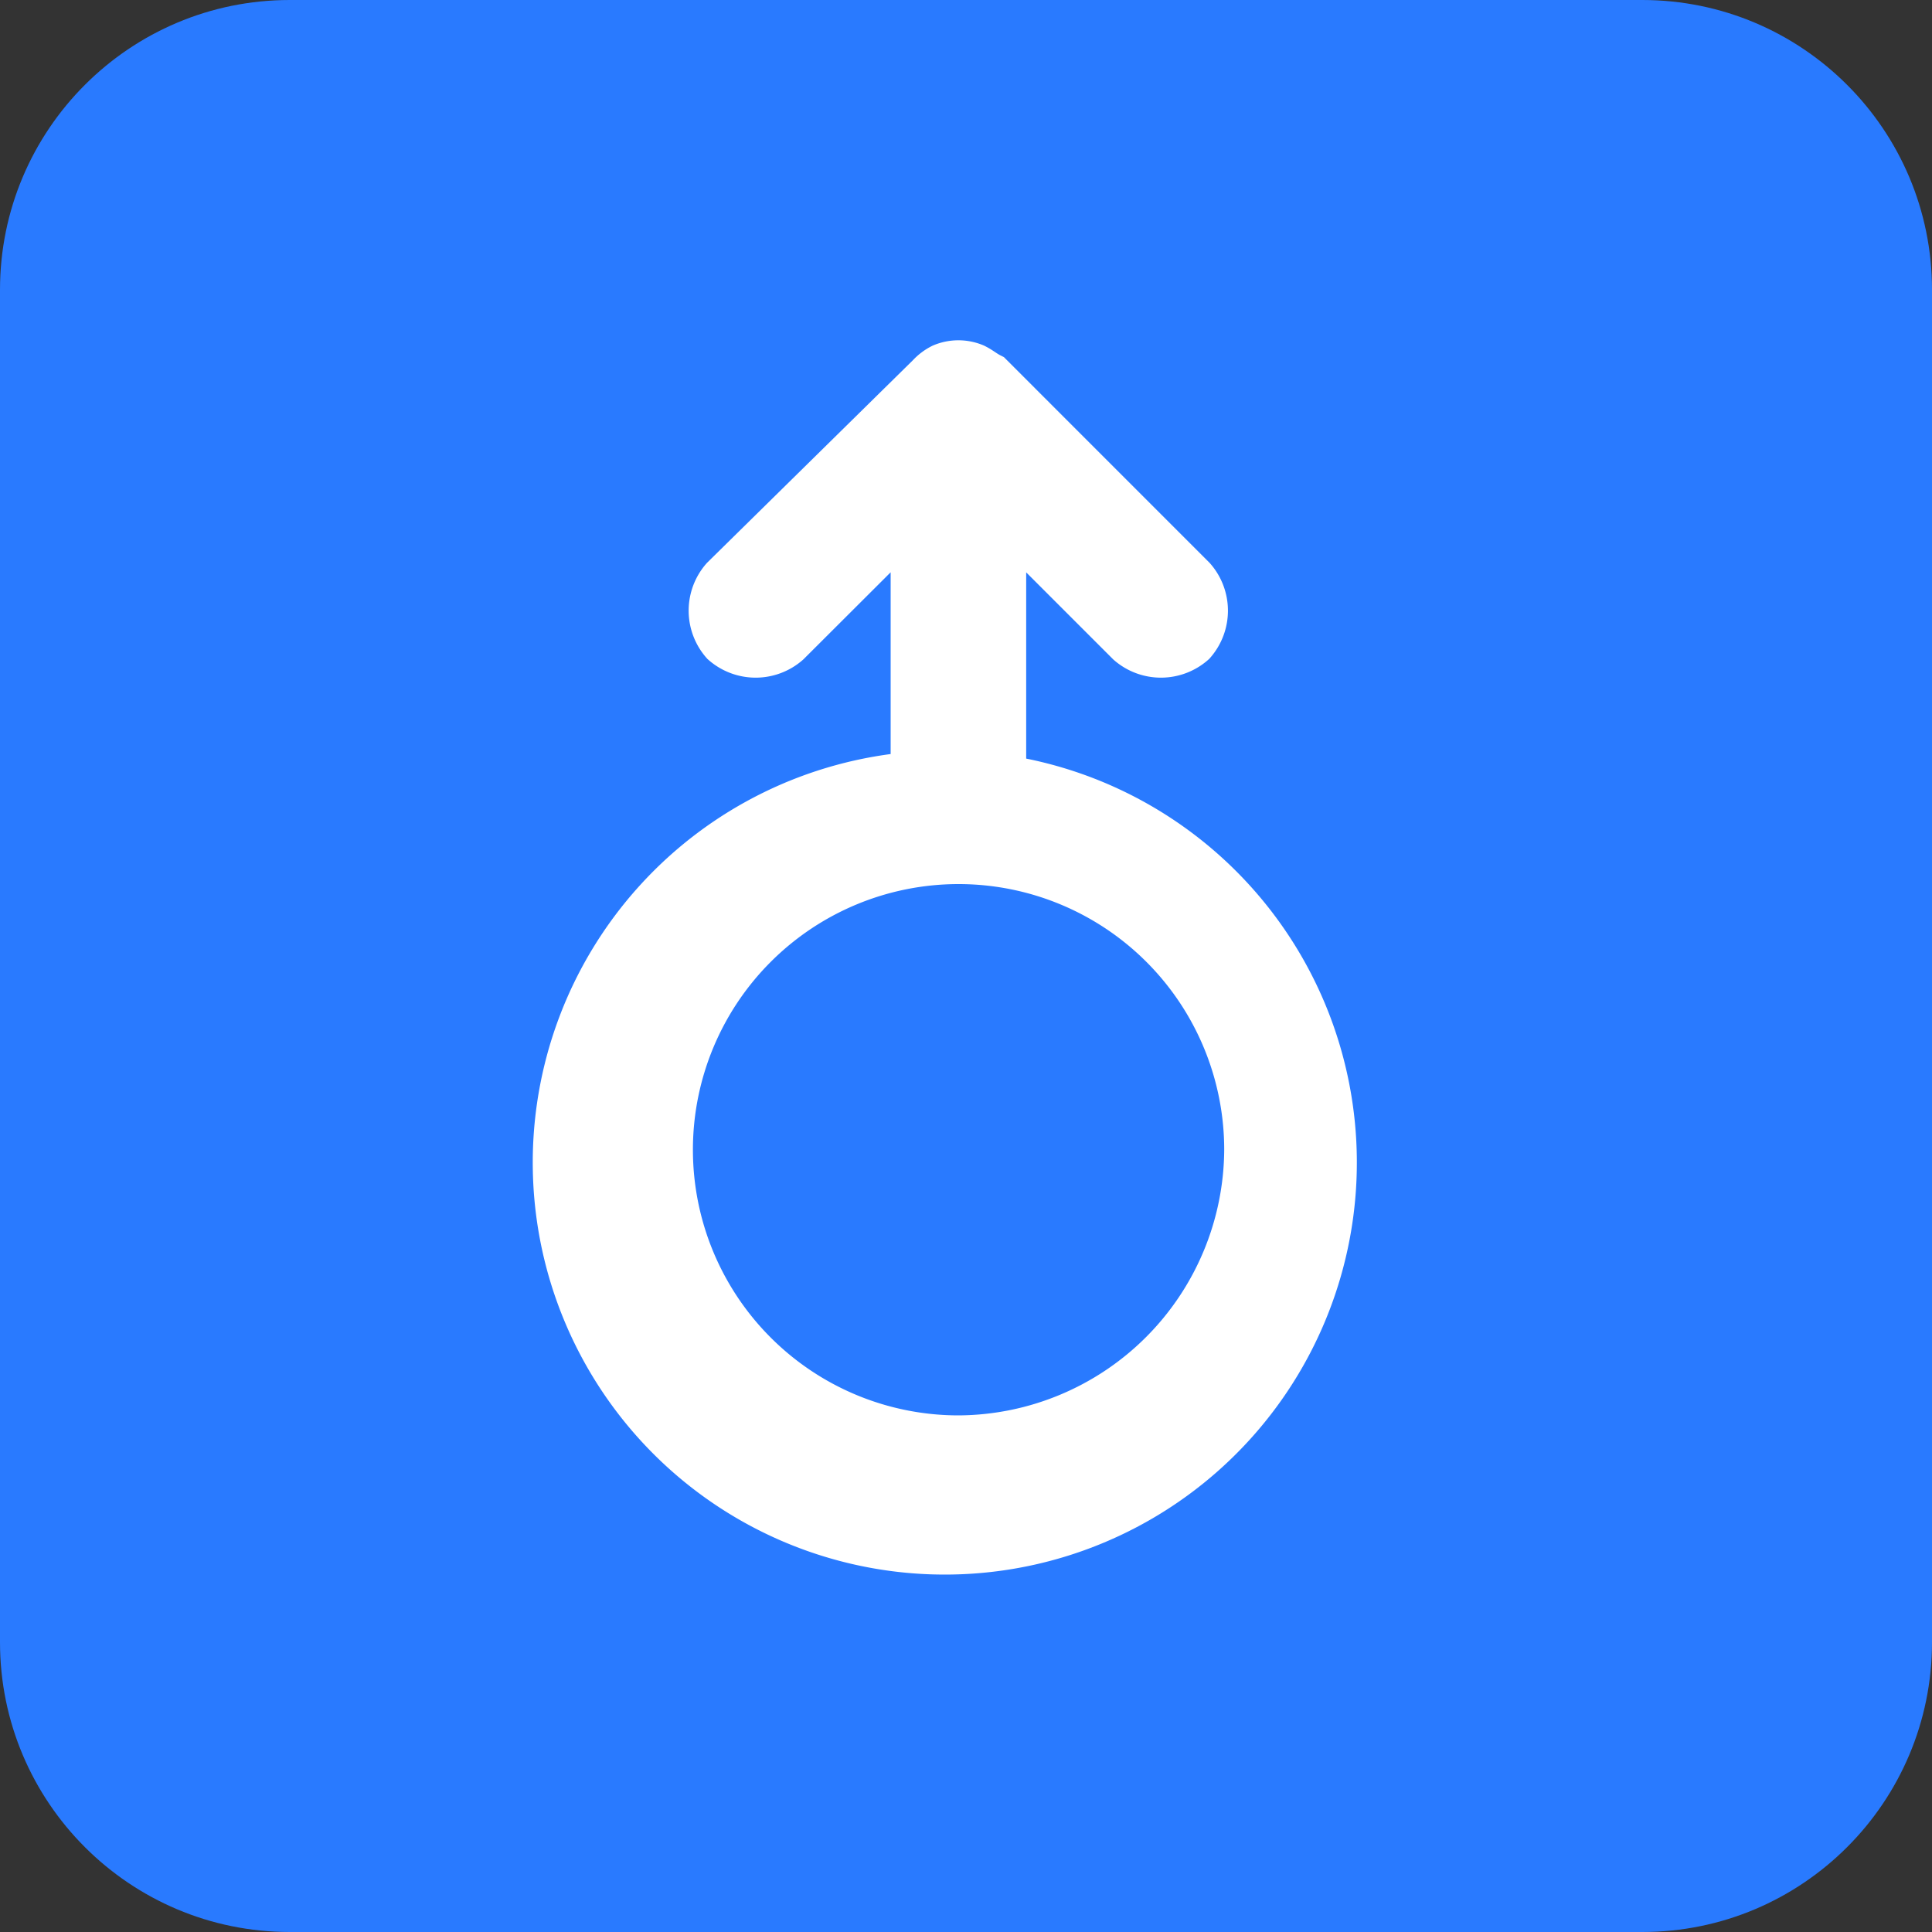 <svg xmlns="http://www.w3.org/2000/svg" width="40" height="40" viewBox="0 0 40 40">
  <rect x="0" y="0" width="40" height="40" fill="#333333" stroke="none"/>
  <defs>
    <style>
      .cls-1, .cls-4 {
        fill: #297aff;
      }

      .cls-2 {
        fill: #fff;
        stroke: #fff;
      }

      .cls-3, .cls-4 {
        stroke: none;
      }
    </style>
  </defs>
  <g id="组_366" data-name="组 366" transform="translate(-263 -436)">
    <g id="路径_3646" data-name="路径 3646" class="cls-1" transform="translate(263 436)">
      <path class="cls-3" d="M 34 39.5 L 6 39.5 C 2.967 39.5 0.5 37.033 0.5 34 L 0.5 6 C 0.5 2.967 2.967 0.5 6 0.5 L 34 0.5 C 37.033 0.5 39.5 2.967 39.5 6 L 39.5 34 C 39.5 37.033 37.033 39.5 34 39.5 Z"/>
      <path class="cls-4" d="M 6 1 C 3.243 1 1 3.243 1 6 L 1 34 C 1 36.757 3.243 39 6 39 L 34 39 C 36.757 39 39 36.757 39 34 L 39 6 C 39 3.243 36.757 1 34 1 L 6 1 M 6 0 L 34 0 C 37.314 0 40 2.686 40 6 L 40 34 C 40 37.314 37.314 40 34 40 L 6 40 C 2.686 40 0 37.314 0 34 L 0 6 C 0 2.686 2.686 0 6 0 Z"/>
    </g>
    <path id="male" class="cls-2" d="M29.746,9.529V4.045L32.391,6.69a.98.98,0,0,0,1.29,0,.98.98,0,0,0,0-1.29L29.488,1.206c-.129-.065-.194-.129-.323-.194a.836.836,0,0,0-.645,0,.887.887,0,0,0-.258.194L24,5.4a.98.98,0,0,0,0,1.29.98.98,0,0,0,1.29,0L27.94,4.045V9.464a8.031,8.031,0,1,0,1.807.064Zm-.9,13.677a6,6,0,1,1,6-6,6.03,6.03,0,0,1-6,6Zm0,0" transform="translate(254 442.598)"/>
  </g>
</svg>
